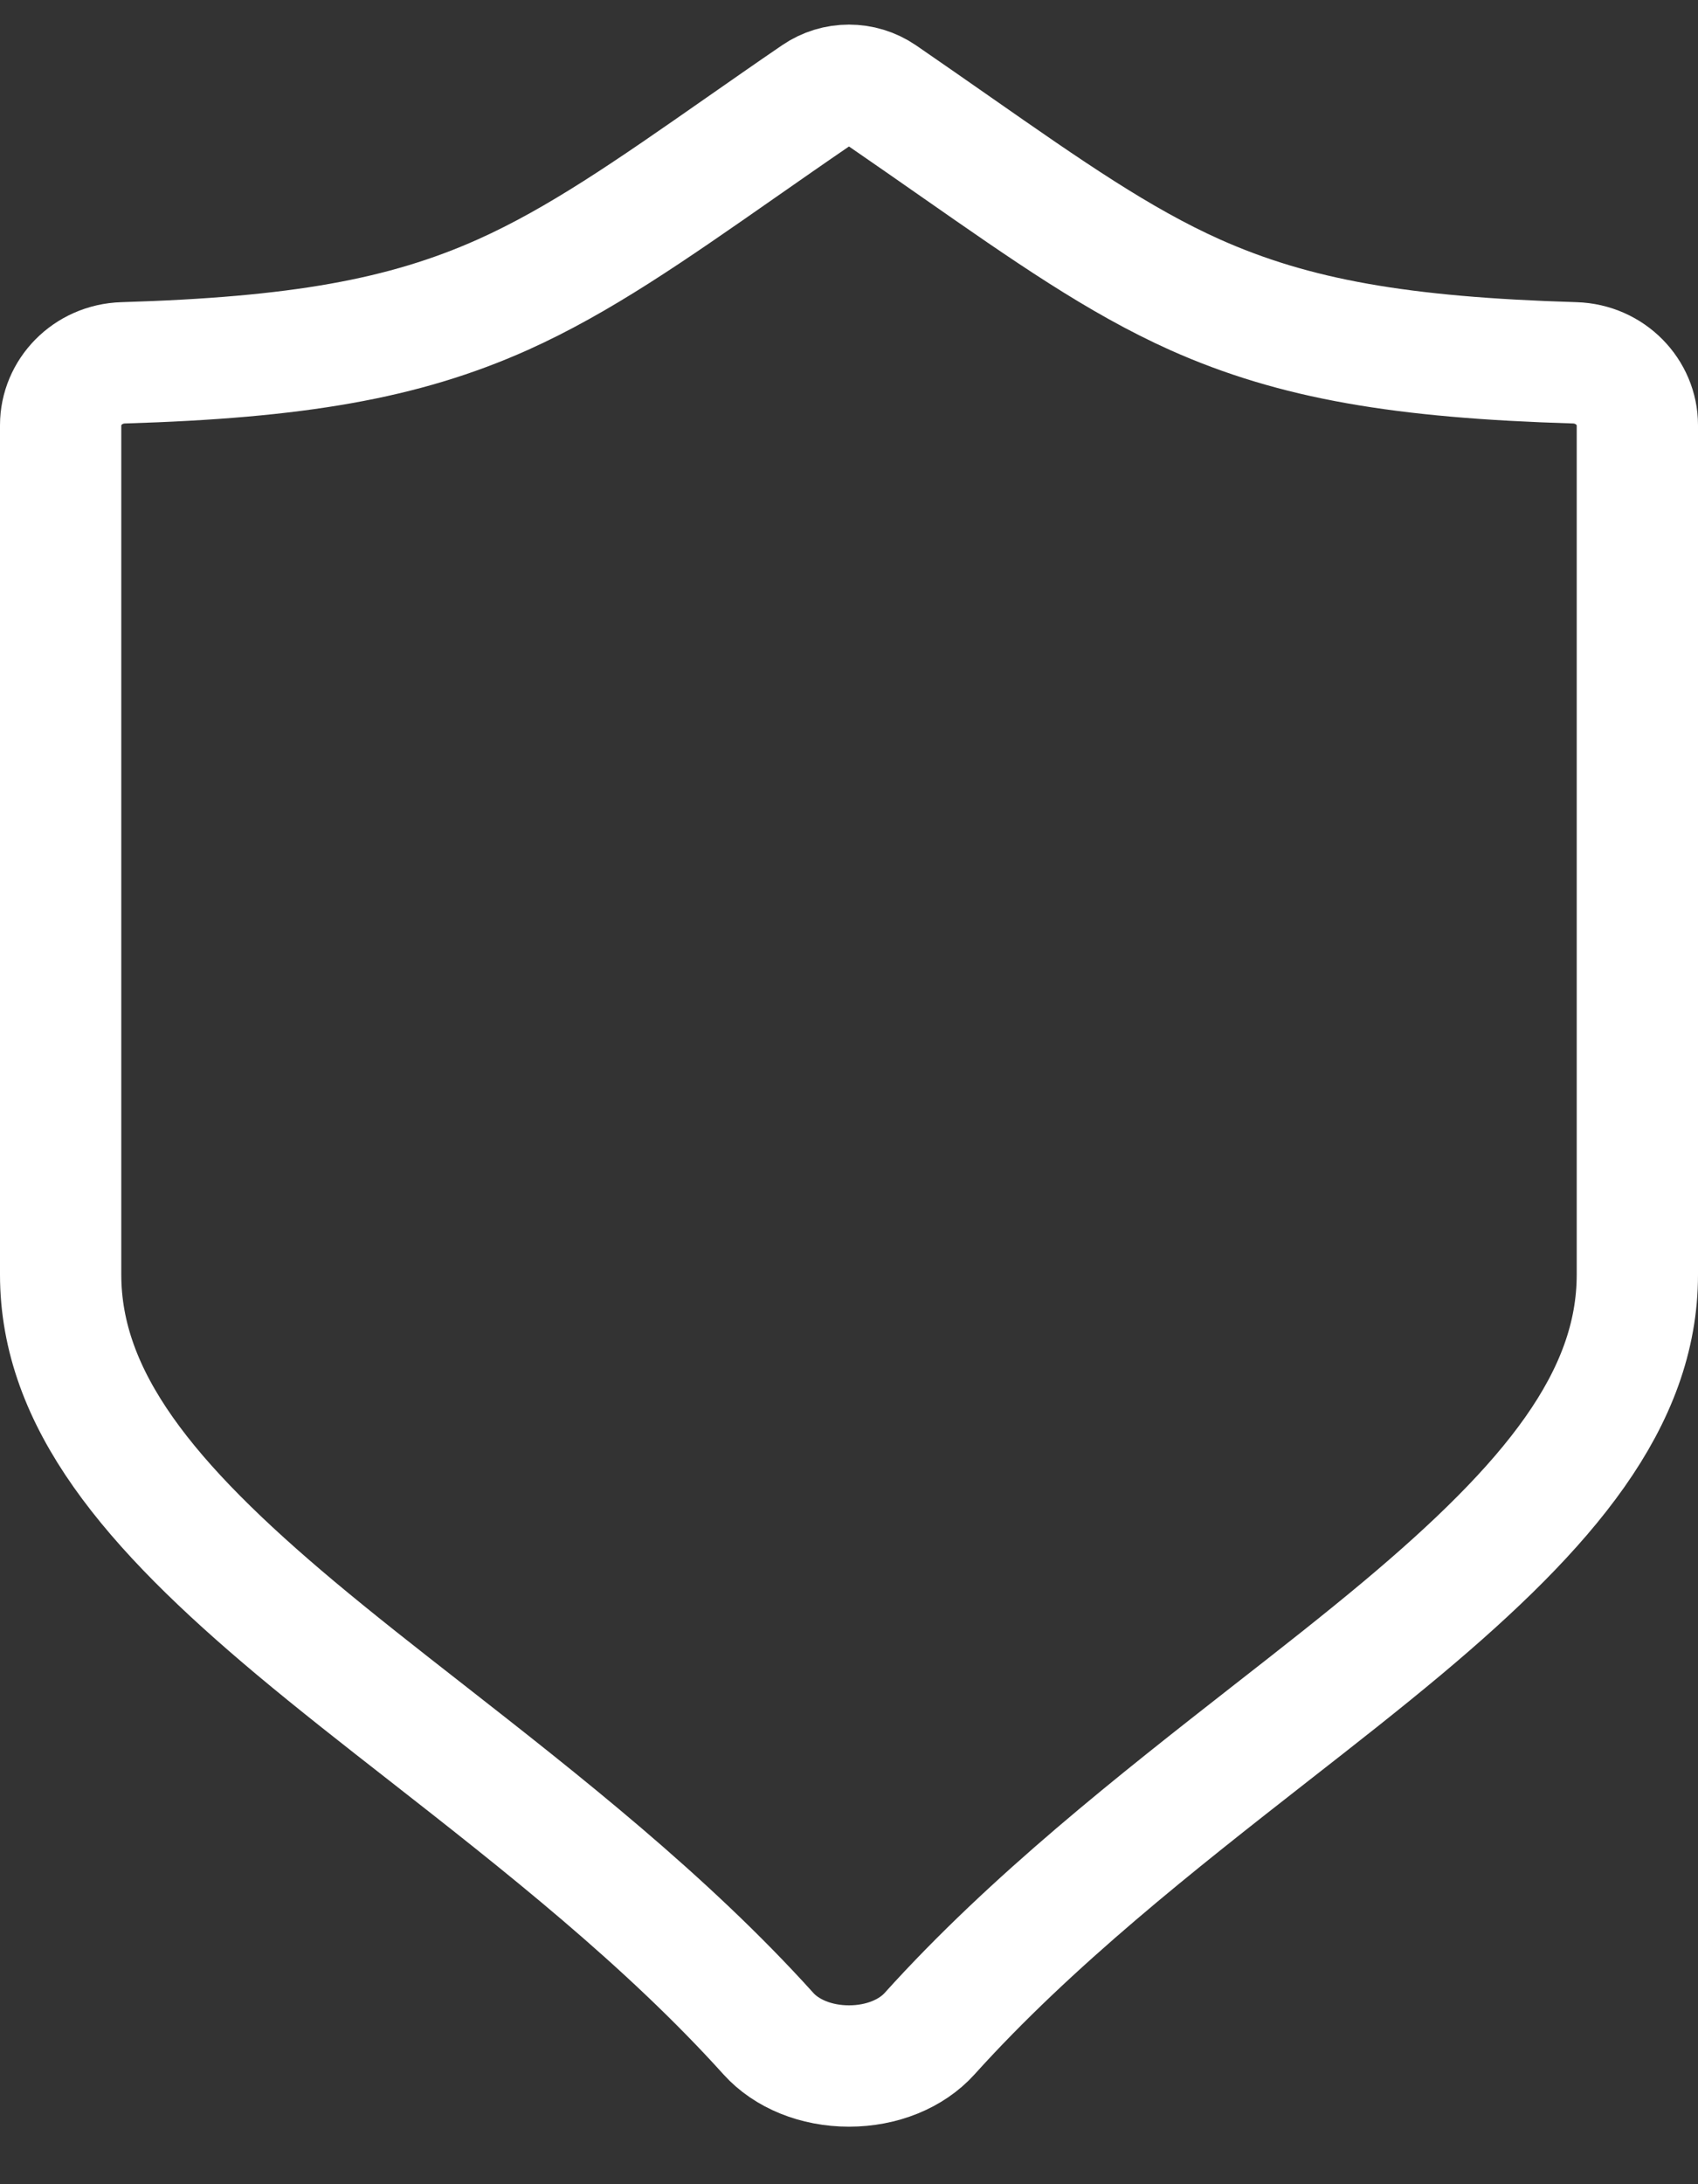<svg width="14" height="18" viewBox="0 0 14 18" fill="none" xmlns="http://www.w3.org/2000/svg">
<rect x="0" y="0" width="14" height="18" fill="#333333" stroke="none"/>
<path d="M1.016 2.99C2.447 2.947 3.327 2.795 4.147 2.428C4.773 2.147 5.357 1.741 6.112 1.214C6.306 1.079 6.51 0.936 6.73 0.786C6.892 0.675 7.107 0.675 7.27 0.786C7.488 0.936 7.692 1.078 7.884 1.212C8.641 1.74 9.226 2.148 9.853 2.429C10.673 2.795 11.554 2.947 12.984 2.99C13.277 2.999 13.5 3.233 13.5 3.504V10.504C13.5 11.533 12.77 12.406 11.563 13.417C11.232 13.694 10.867 13.98 10.485 14.278C9.544 15.014 8.507 15.825 7.664 16.76C7.516 16.924 7.273 17.026 7 17.026C6.727 17.026 6.484 16.924 6.336 16.76C5.493 15.825 4.456 15.014 3.515 14.278C3.133 13.98 2.768 13.694 2.437 13.417C1.23 12.406 0.5 11.533 0.5 10.504V3.504C0.5 3.233 0.722 2.999 1.016 2.99Z" stroke="white"/>
</svg>
